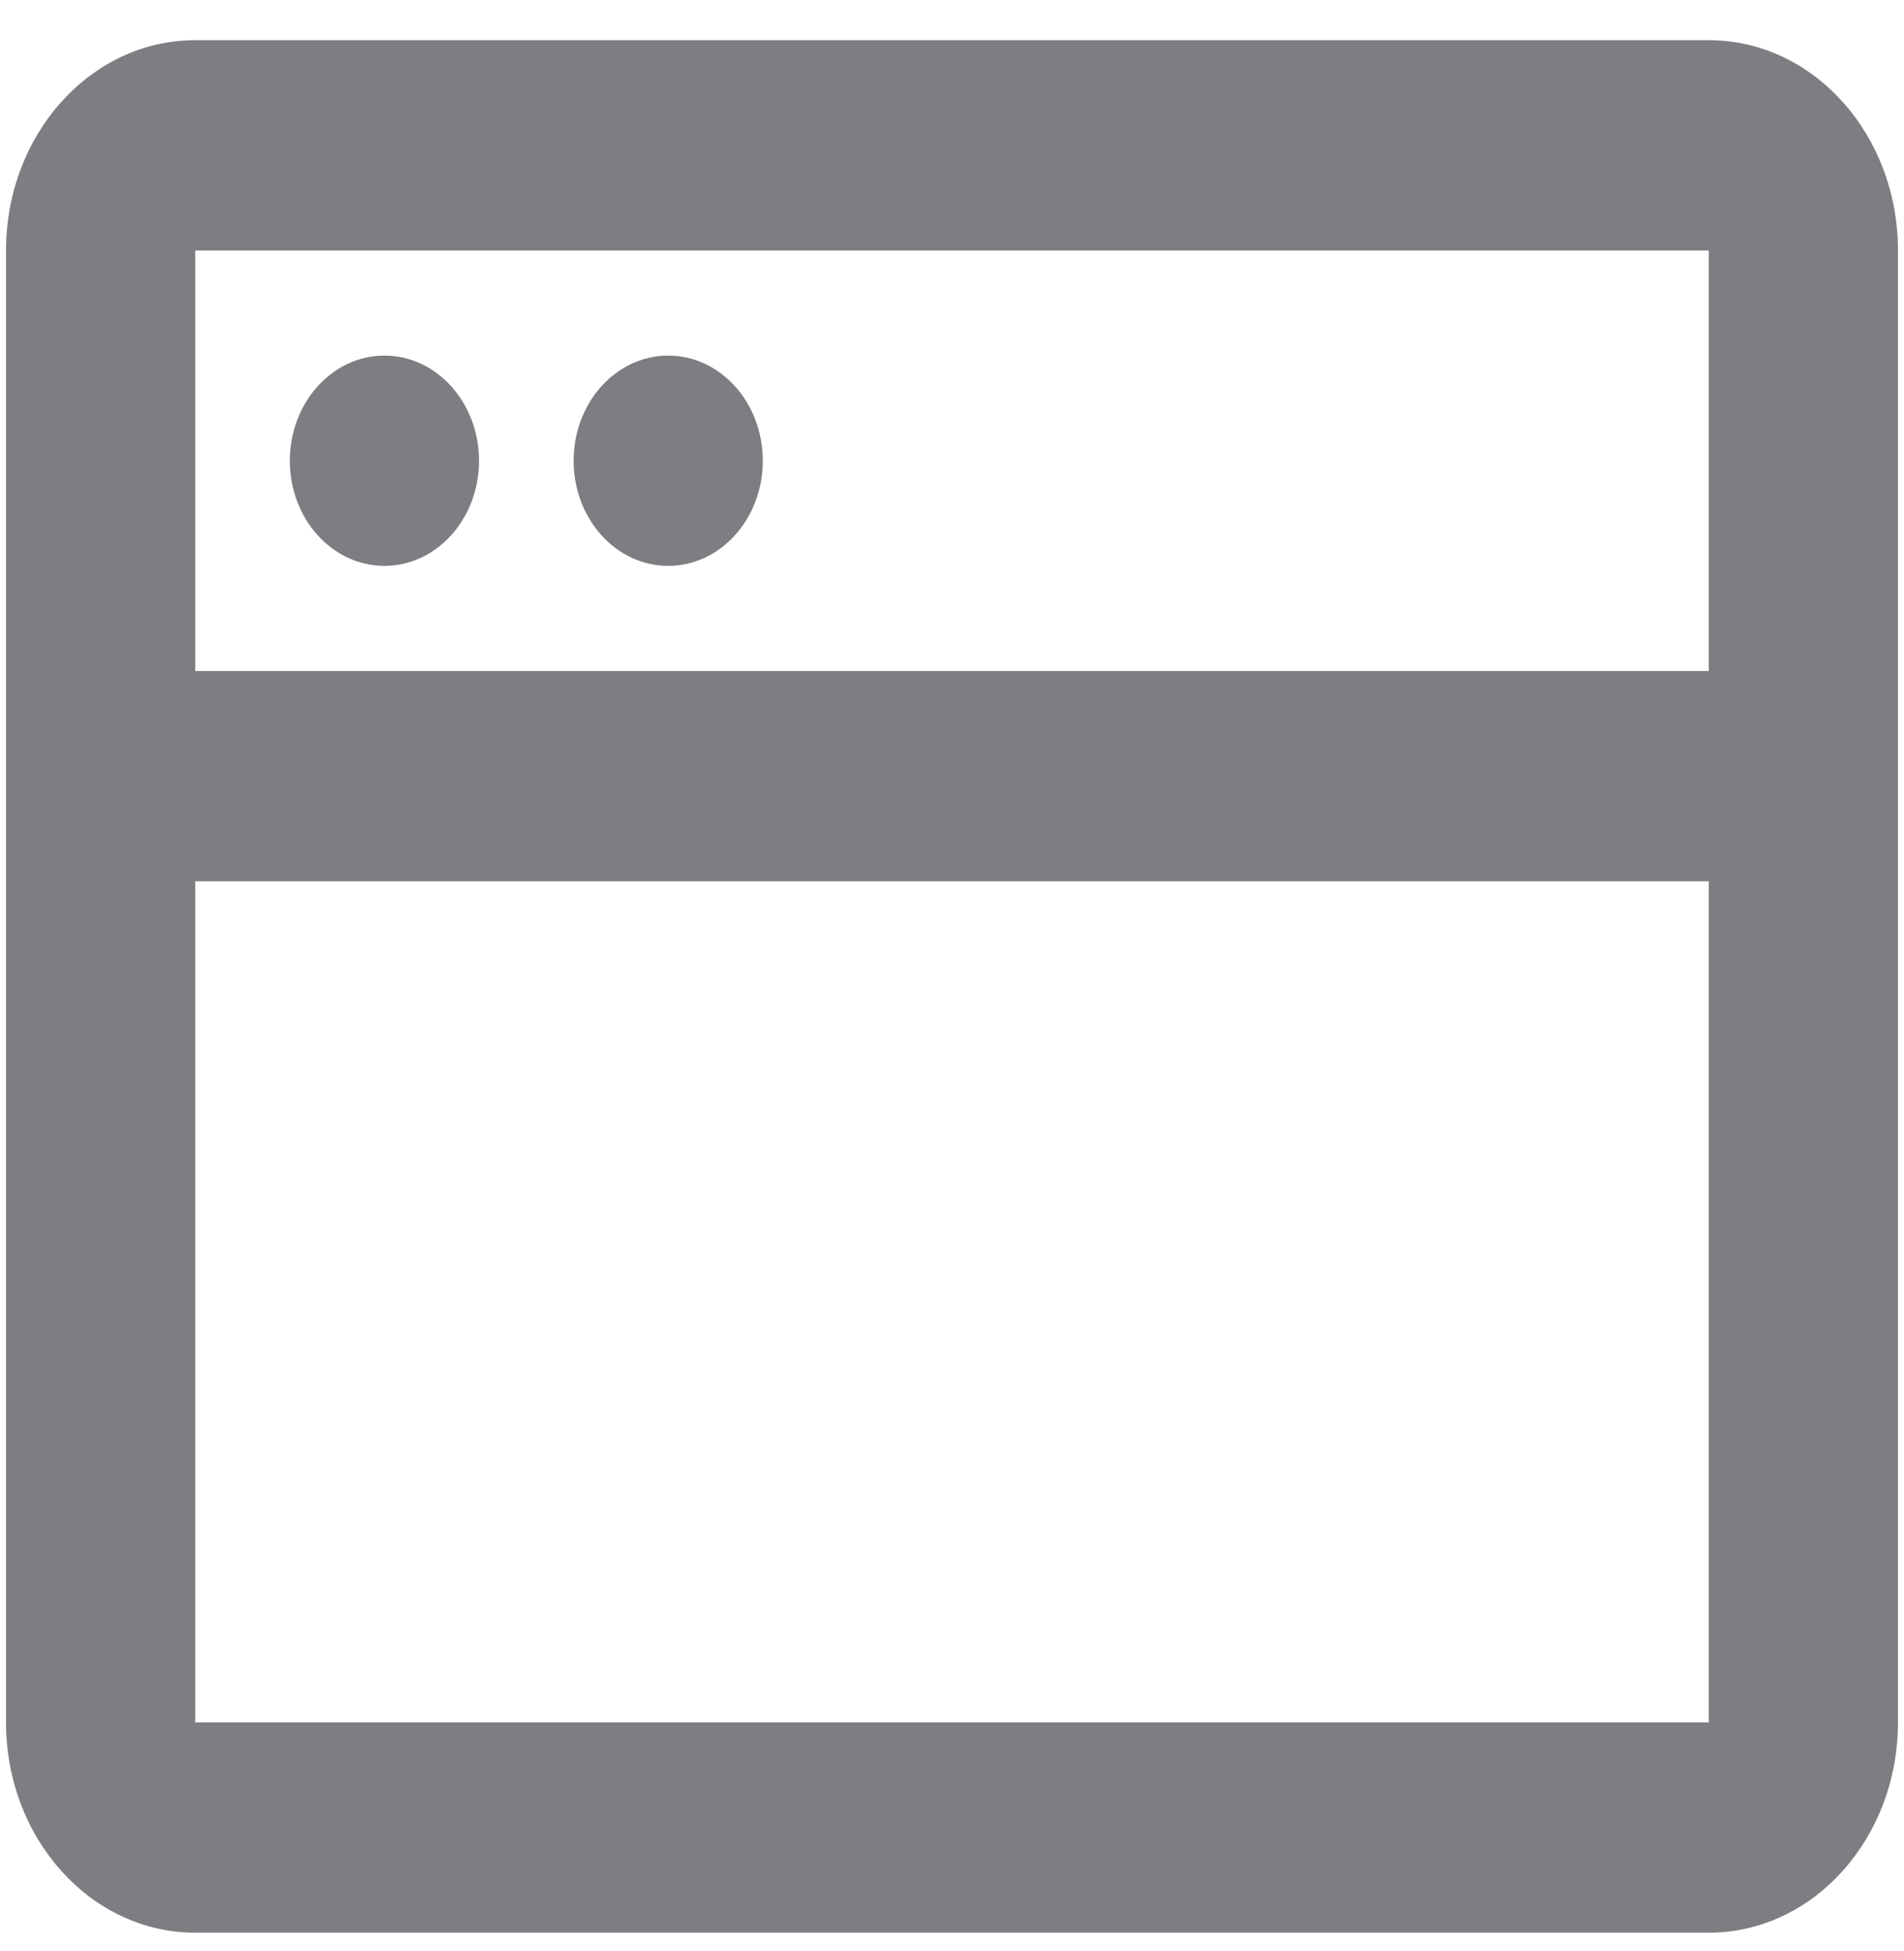 <svg width="41" height="42" viewBox="0 0 41 42" fill="none" xmlns="http://www.w3.org/2000/svg">
<path d="M4.204 0.865C1.954 0.865 0.13 2.892 0.13 5.392V16.709V37.079C0.13 39.579 1.954 41.606 4.204 41.606H36.796C39.046 41.606 40.87 39.579 40.87 37.079V16.709V5.392C40.87 2.892 39.046 0.865 36.796 0.865H4.204ZM36.796 5.392V14.445H4.204V5.392H36.796ZM4.204 18.972H36.796V37.079H4.204V18.972ZM16.426 9.919C16.426 11.169 15.514 12.182 14.389 12.182C13.264 12.182 12.352 11.169 12.352 9.919C12.352 8.669 13.264 7.655 14.389 7.655C15.514 7.655 16.426 8.669 16.426 9.919ZM8.278 12.182C9.403 12.182 10.315 11.169 10.315 9.919C10.315 8.669 9.403 7.655 8.278 7.655C7.153 7.655 6.241 8.669 6.241 9.919C6.241 11.169 7.153 12.182 8.278 12.182Z" fill="#7F7C82"/>
</svg>
